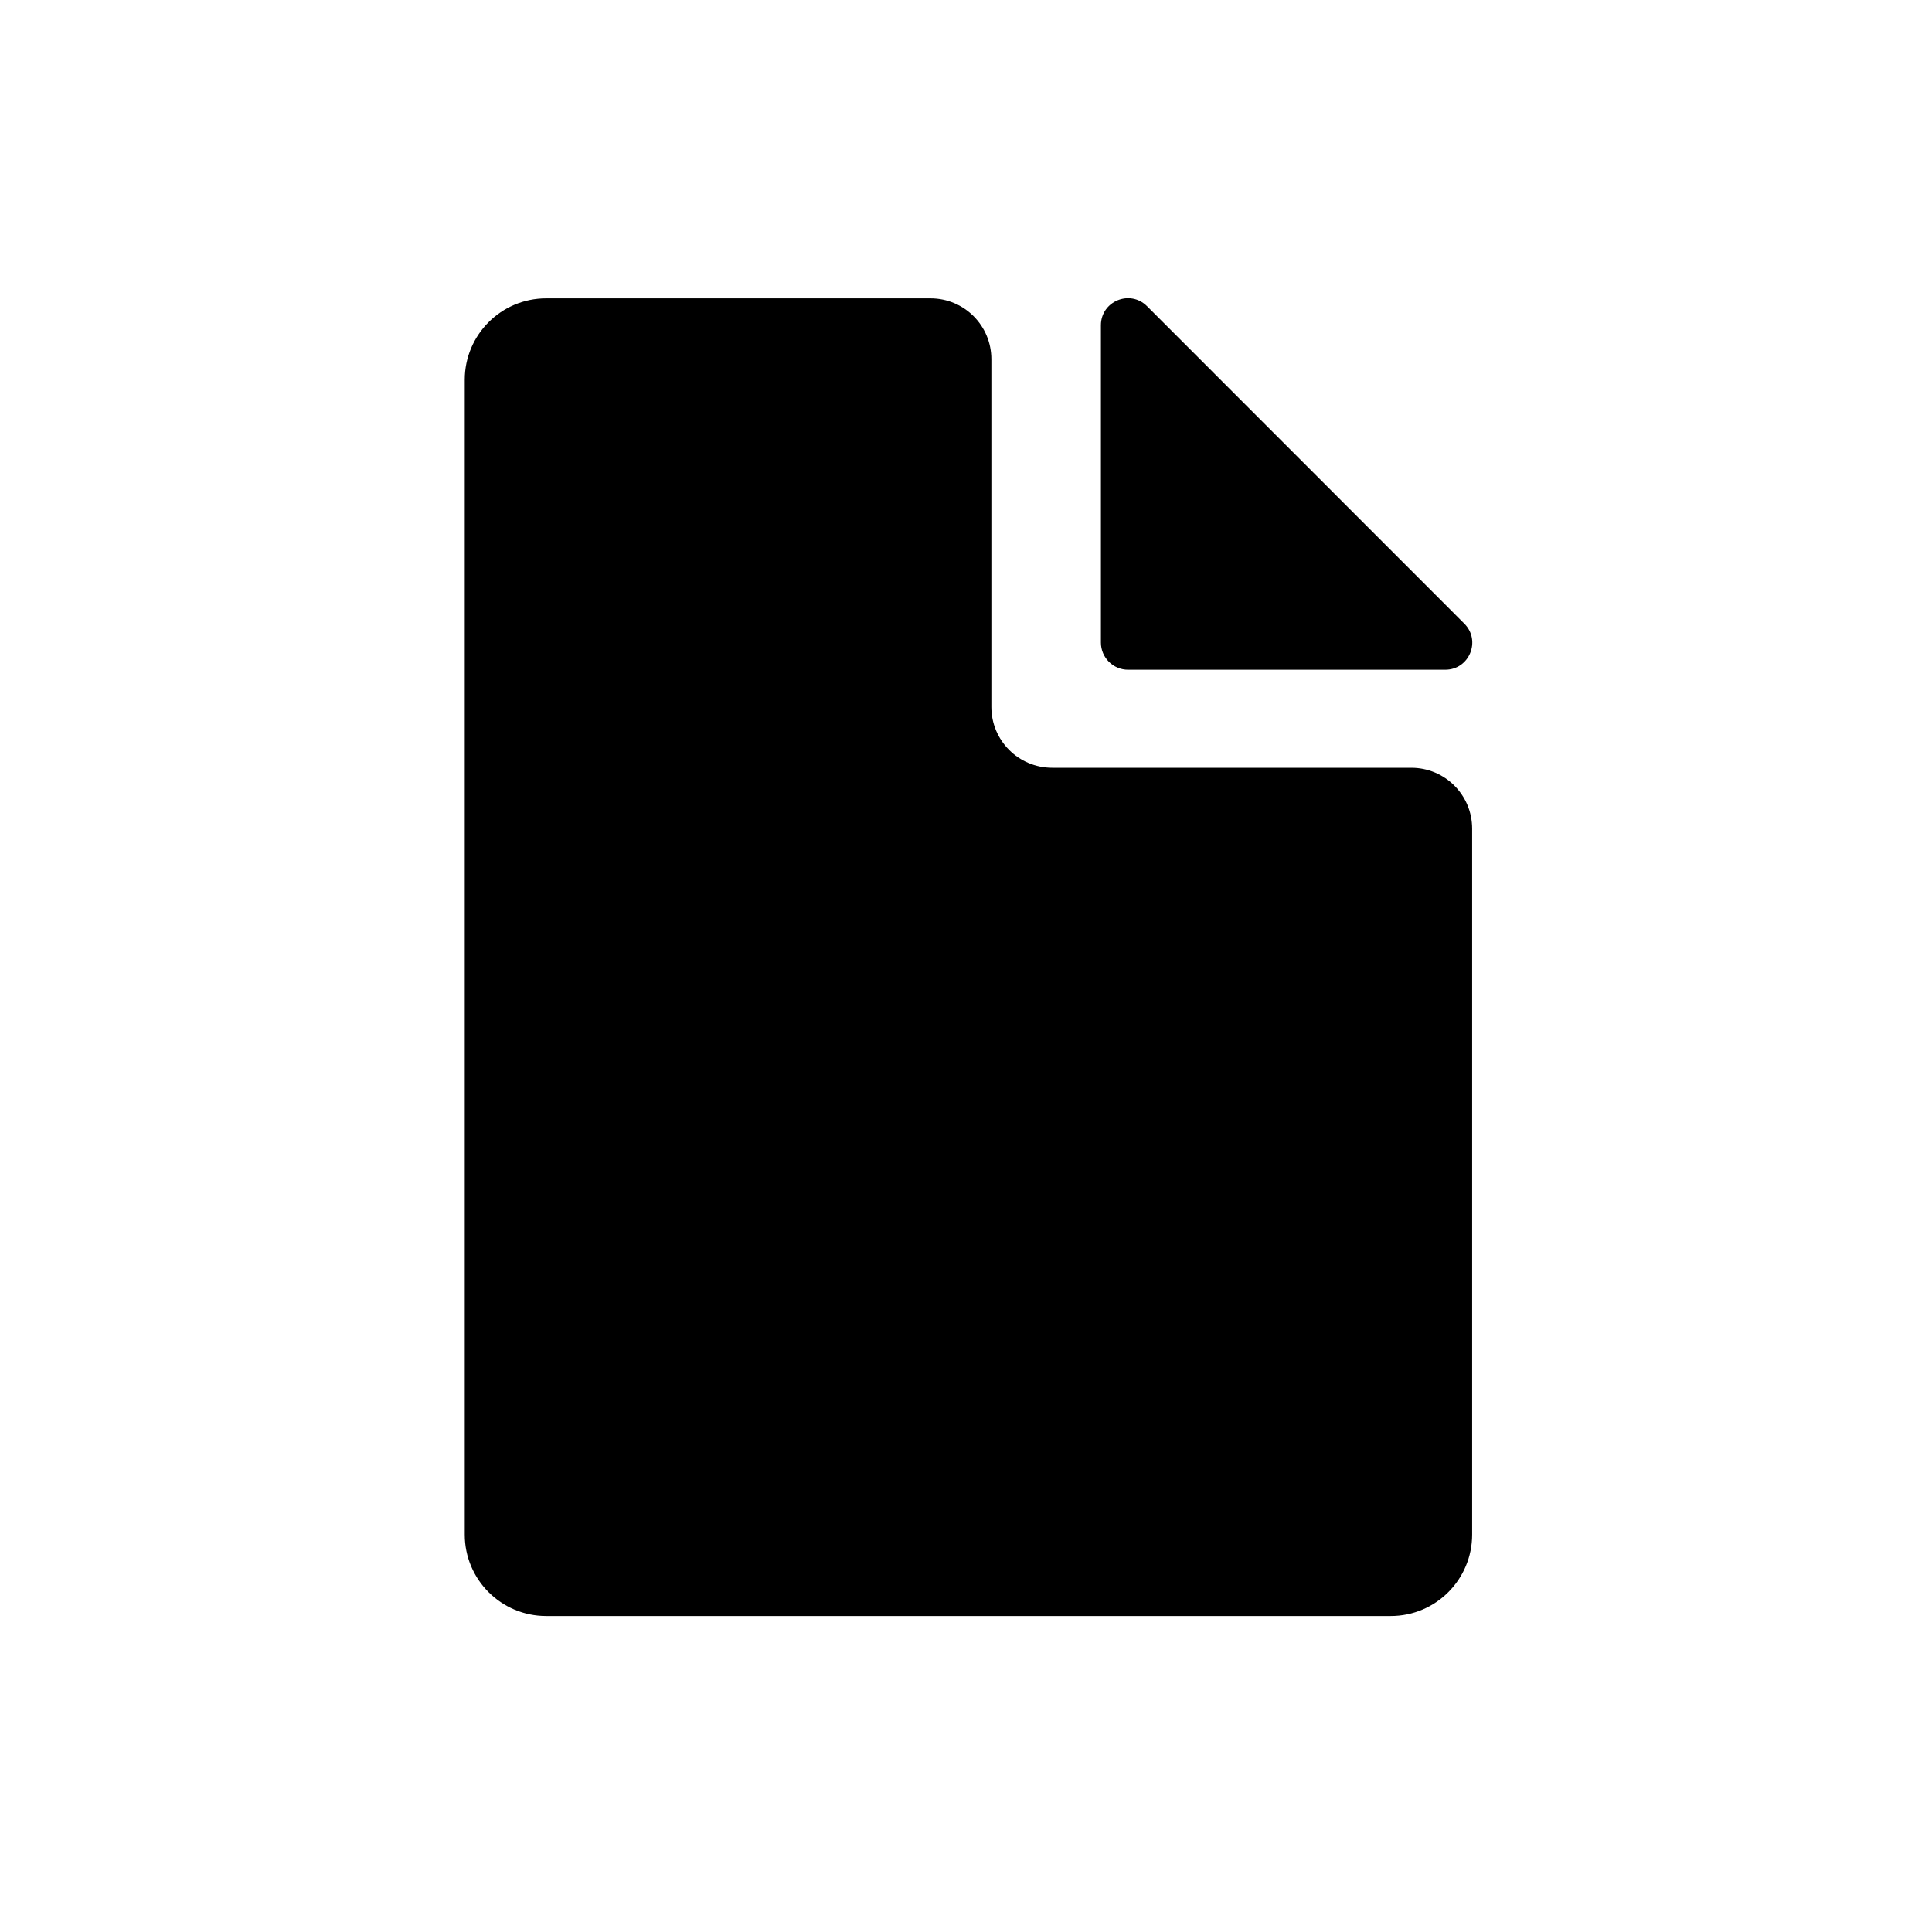 <?xml version="1.0" encoding="UTF-8" standalone="no"?>
<!-- Generator: Adobe Illustrator 18.0.0, SVG Export Plug-In . SVG Version: 6.00 Build 0)  -->

<svg
   xmlns:dc="http://purl.org/dc/elements/1.1/"
   xmlns:cc="http://creativecommons.org/ns#"
   xmlns:rdf="http://www.w3.org/1999/02/22-rdf-syntax-ns#"
   xmlns:svg="http://www.w3.org/2000/svg"
   xmlns="http://www.w3.org/2000/svg"
   xmlns:sodipodi="http://sodipodi.sourceforge.net/DTD/sodipodi-0.dtd"
   xmlns:inkscape="http://www.inkscape.org/namespaces/inkscape"
   version="1.1"
   id="Capa_1"
   x="0px"
   y="0px"
   width="1000px"
   height="1000px"
   viewBox="0 0 1000 1000"
   enable-background="new 0 0 1000 1000"
   xml:space="preserve"
   sodipodi:docname="file.svg"
   inkscape:version="0.92.1 r15371"><defs
     id="defs3687" /><sodipodi:namedview
     pagecolor="#ffffff"
     bordercolor="#666666"
     borderopacity="1"
     objecttolerance="10"
     gridtolerance="10"
     guidetolerance="10"
     inkscape:pageopacity="0"
     inkscape:pageshadow="2"
     inkscape:window-width="1920"
     inkscape:window-height="1028"
     id="namedview3685"
     showgrid="false"
     inkscape:zoom="0.14990664"
     inkscape:cx="2589.0085"
     inkscape:cy="-200.02109"
     inkscape:window-x="-8"
     inkscape:window-y="-8"
     inkscape:window-maximized="1"
     inkscape:current-layer="Capa_1" /><path
     d="m 481.631,154.429 h -198.94 c -23.31,0 -42.14,18.9 -42.14,42.14 v 597.73 c 0,23.31 18.9,42.14 42.14,42.14 h 437.15 c 23.31,0 42.14,-18.9 42.14,-42.14 v -365.4 c 0,-17.43 -14.07,-31.5 -31.5,-31.5 h -185.85 c -17.43,0 -31.5,-14.07 -31.5,-31.5 v -179.97 c 0,-17.43 -14.07,-31.5 -31.5,-31.5 z"
     id="path3680"
     inkscape:connector-curvature="0"
     style="stroke-width:0.7" /><path
     d="m 748.051,346.649 c 12.46,0 18.69,-15.05 9.87,-23.87 l -164.22,-164.29 c -8.82,-8.82 -23.87,-2.59 -23.87,9.87 v 164.22 c 0,7.77 6.3,14.07 14.07,14.07 z"
     id="path3682"
     inkscape:connector-curvature="0"
     style="stroke-width:0.7" /></svg>